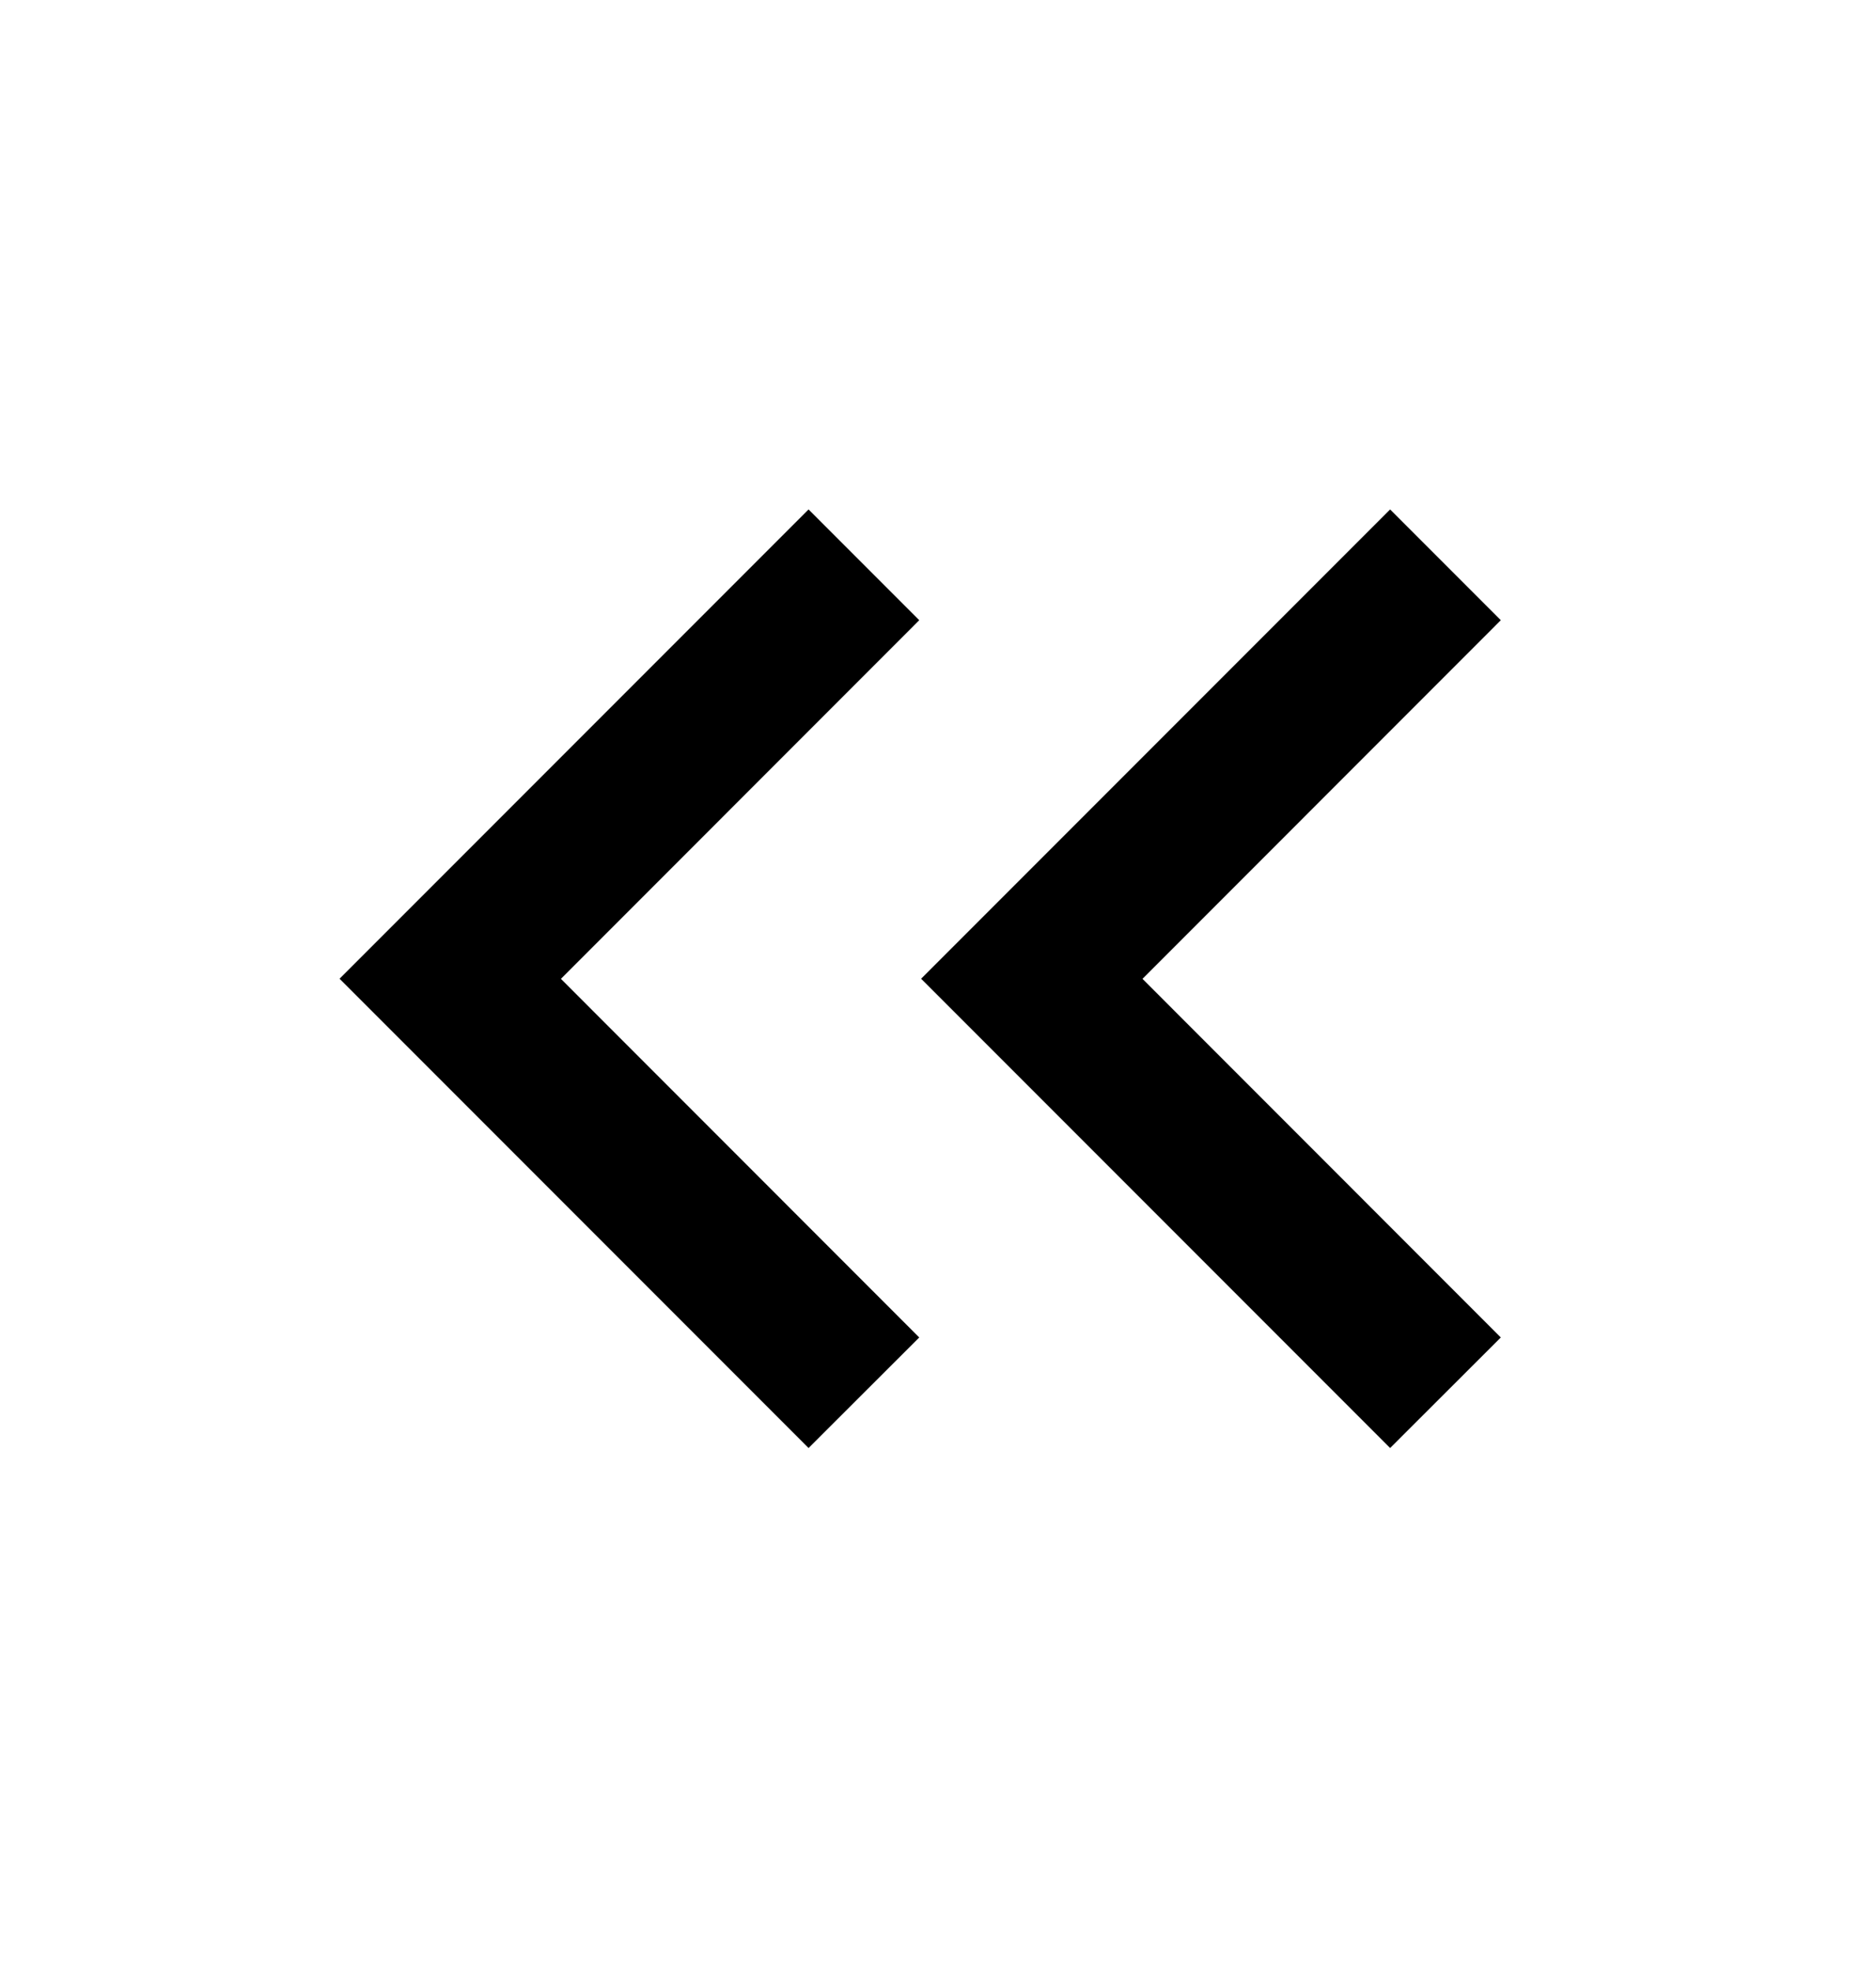 <svg xmlns="http://www.w3.org/2000/svg" width="20" height="21" viewBox="0 0 20 21">
    <path d="M16 14.25l-3.82-3.821L16 6.608l-1.18-1.18-5 5 5 5zM9.8 14.25l-3.82-3.821L9.8 6.608l-1.18-1.18-5 5 5 5z"/>
</svg>
